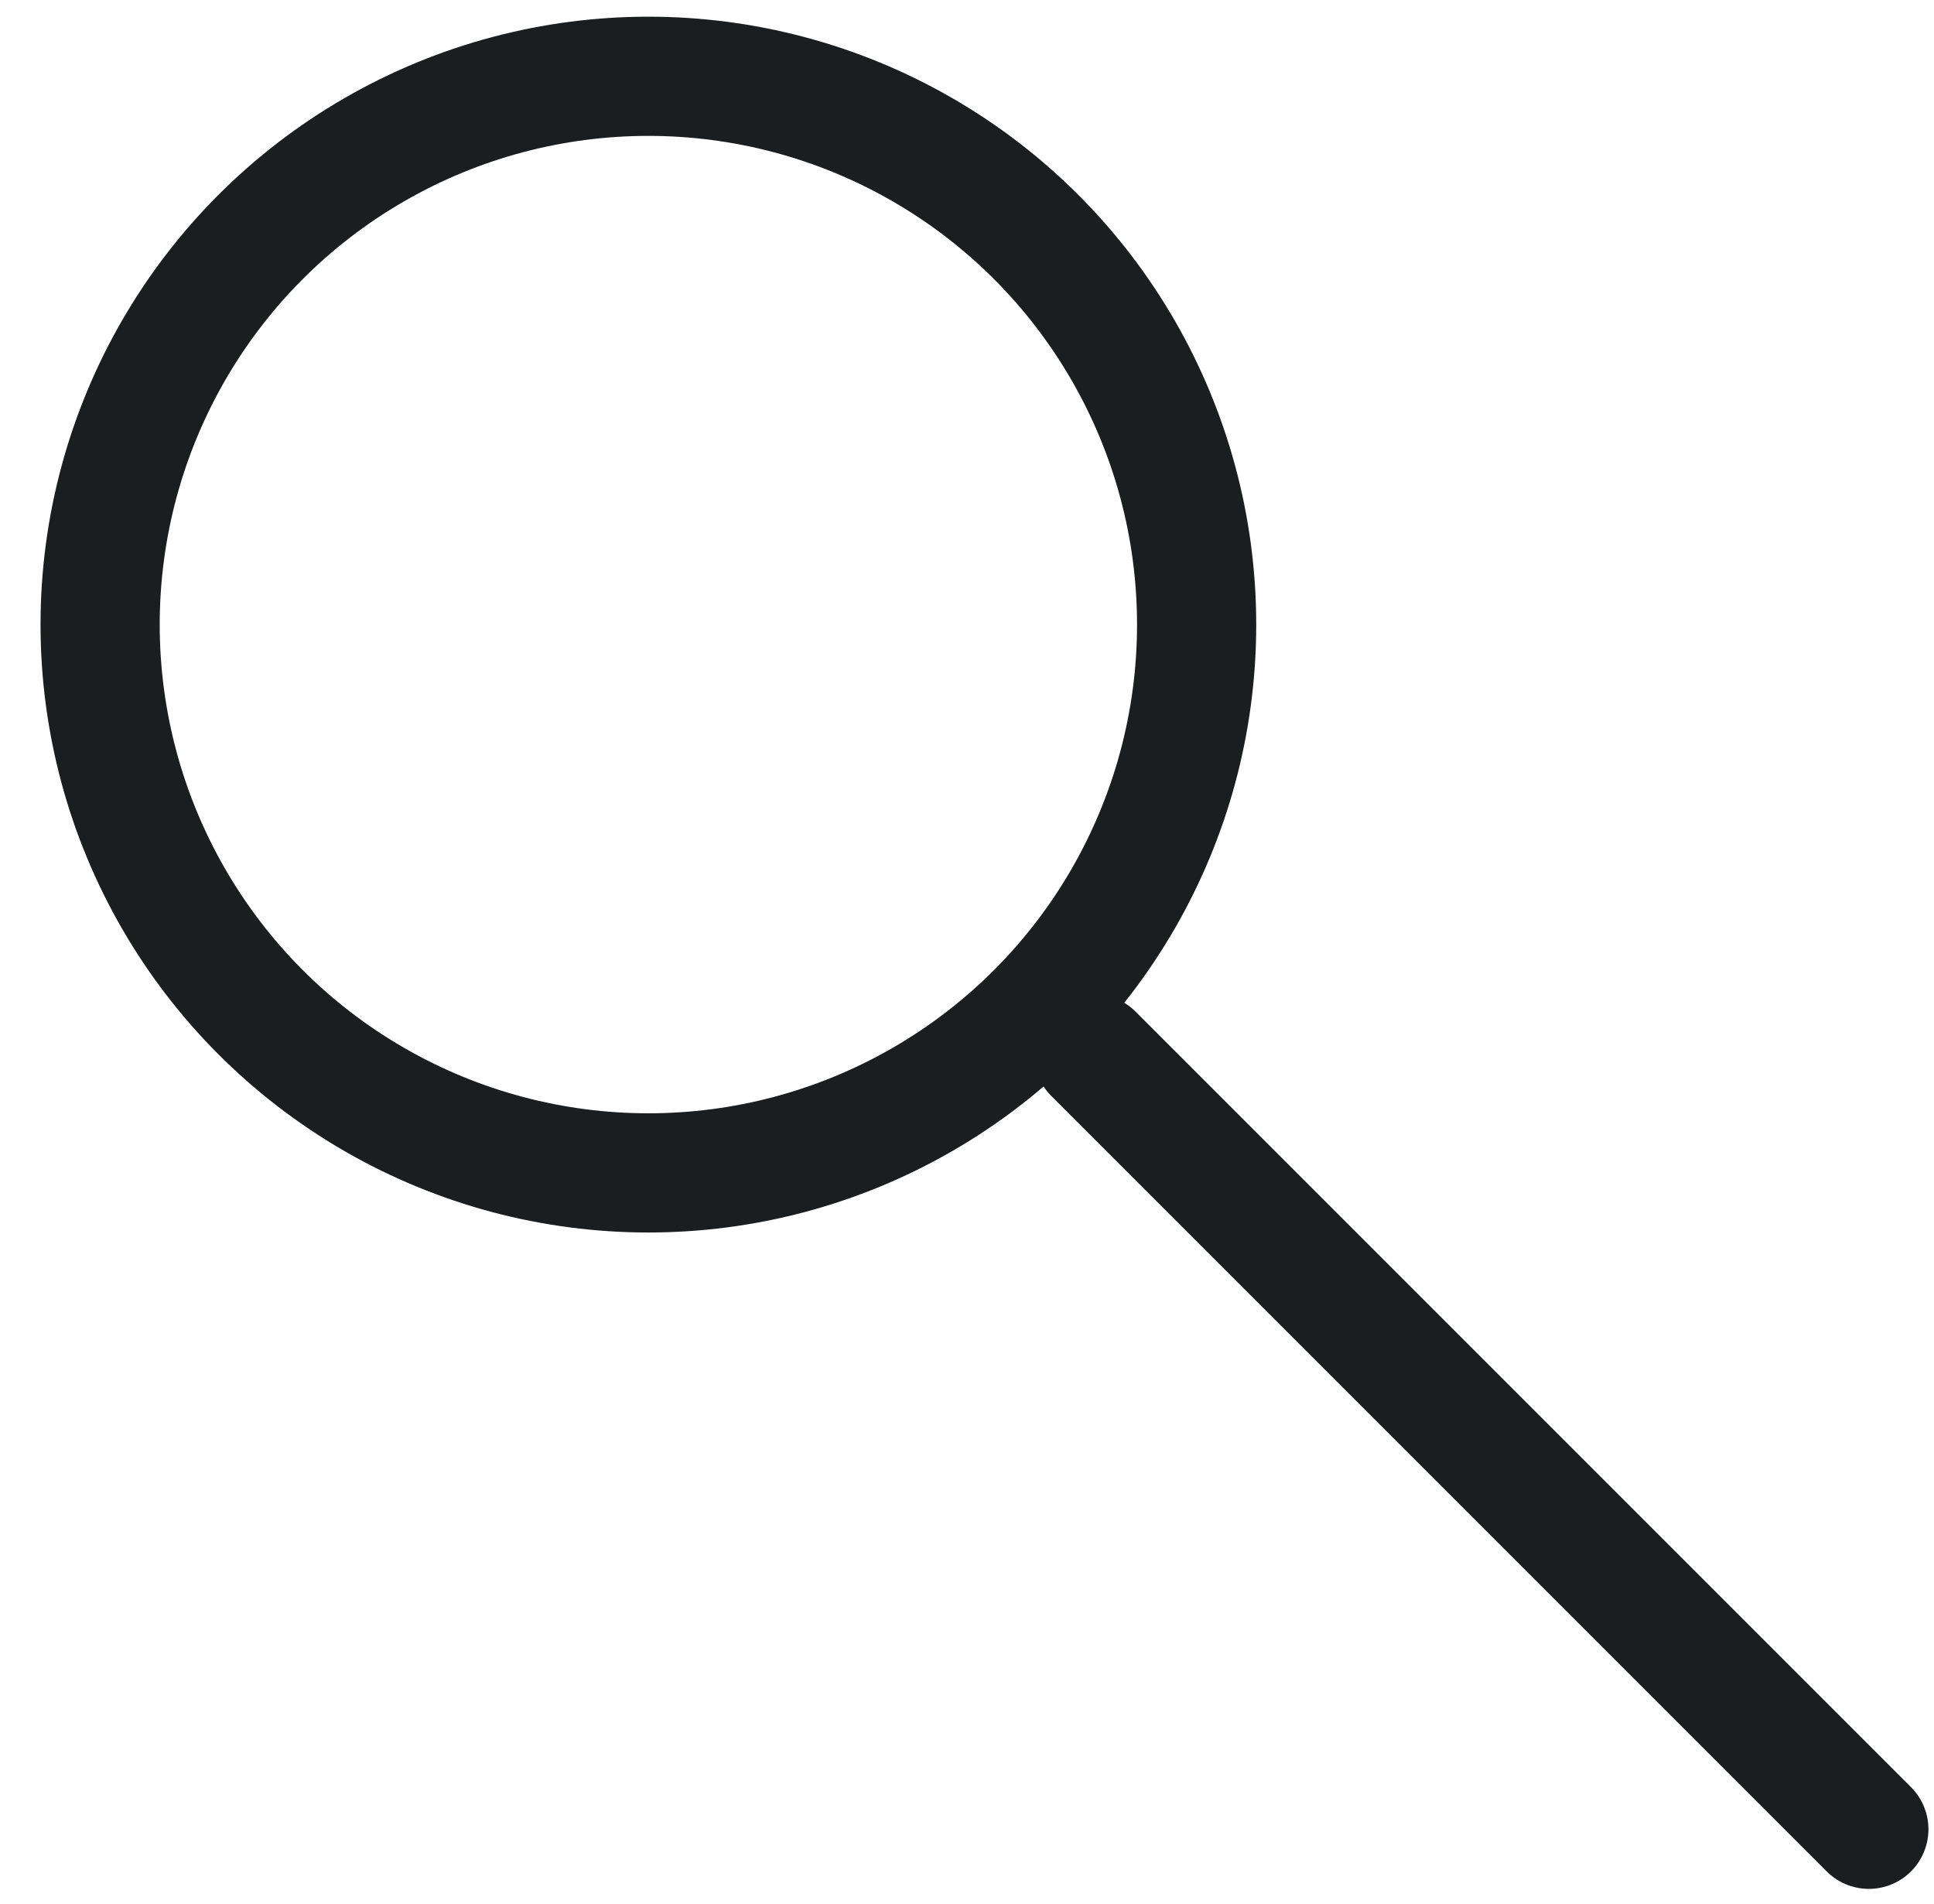 <?xml version="1.0" encoding="UTF-8"?><svg id="uuid-0de68e1c-18fc-41bd-9c02-3325adf2880a" xmlns="http://www.w3.org/2000/svg" viewBox="0 0 12.17 11.98"><circle cx="4.08" cy="3.93" r="3.45" style="fill:none; stroke:#1b1d1f; stroke-linecap:round; stroke-linejoin:round; stroke-width:.75px;"/><line x1="6.88" y1="6.63" x2="11.76" y2="11.51" style="fill:none; stroke:#1b1d1f; stroke-linecap:round; stroke-linejoin:round; stroke-width:.75px;"/></svg>